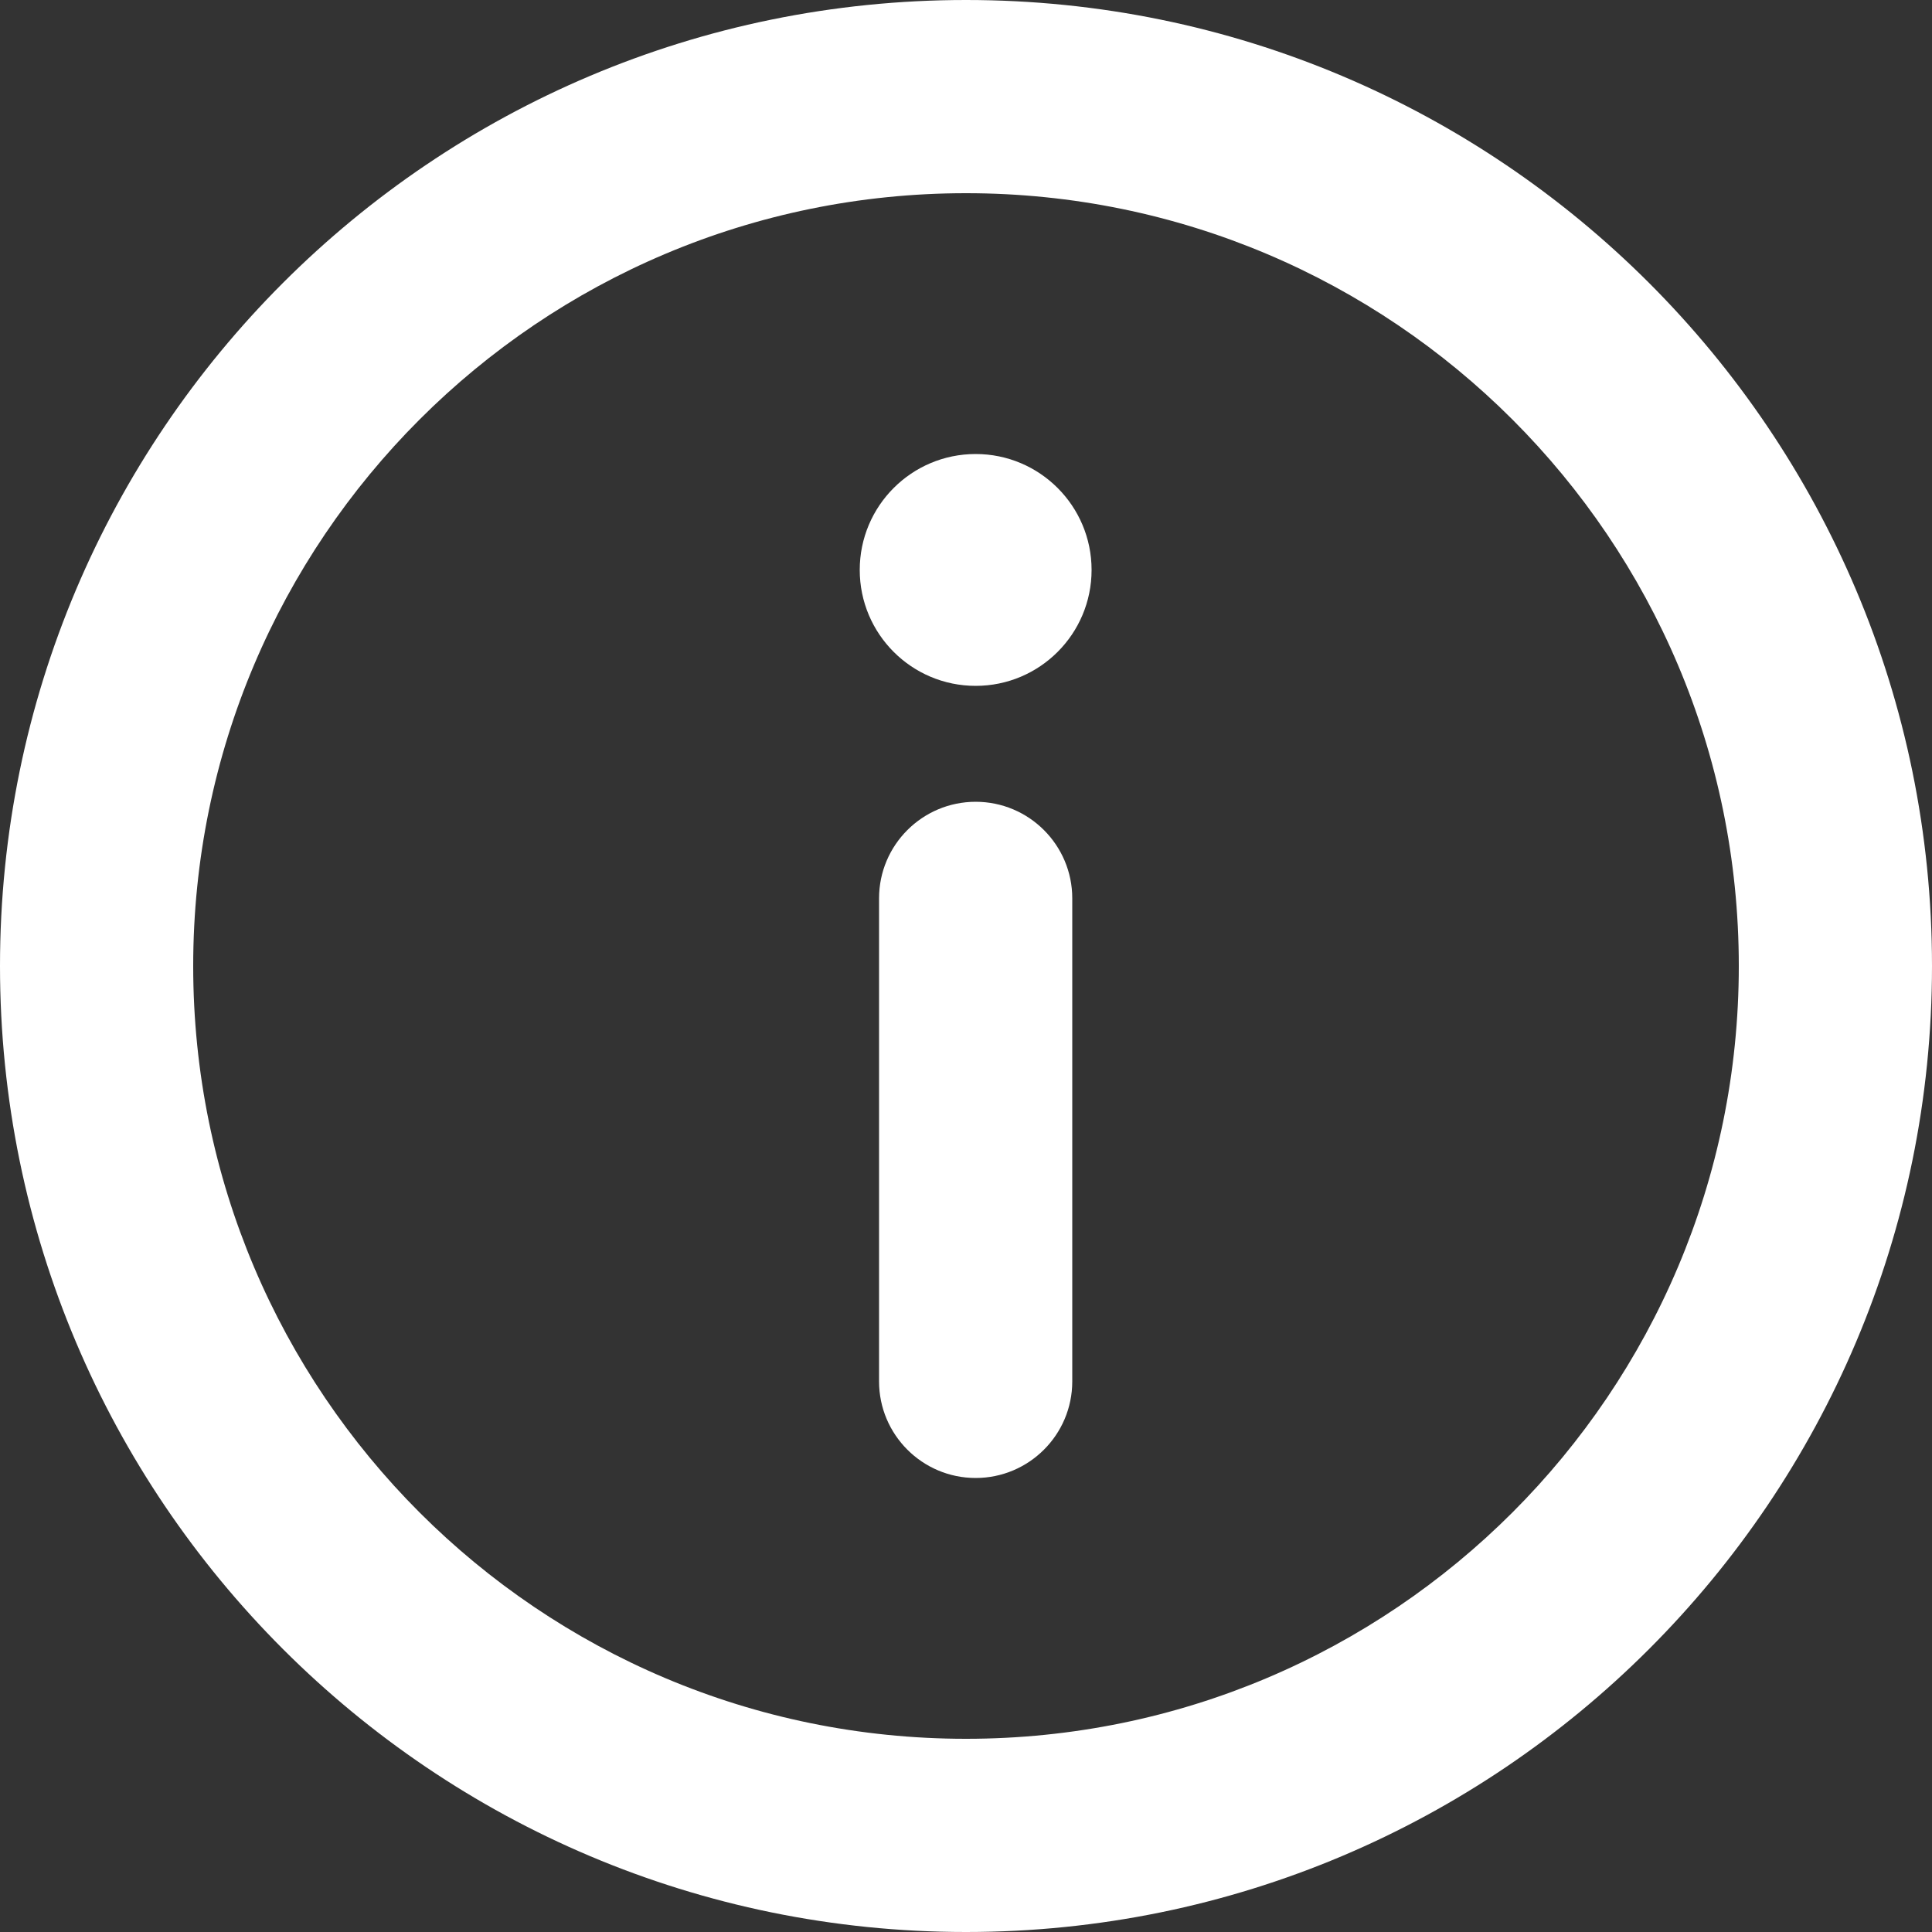 <?xml version="1.0" standalone="no"?><!DOCTYPE svg PUBLIC "-//W3C//DTD SVG 1.1//EN" "http://www.w3.org/Graphics/SVG/1.1/DTD/svg11.dtd"><svg t="1595484777722" class="icon" viewBox="0 0 1024 1024" version="1.1" xmlns="http://www.w3.org/2000/svg" p-id="2888" xmlns:xlink="http://www.w3.org/1999/xlink" width="200" height="200"><rect x="0" y="0" width="1024" height="1024" fill="#333333" stroke="none"/><defs><style type="text/css"></style></defs><path d="M512 921.6 512 921.6C738.216 921.6 921.6 738.216 921.6 512 921.6 285.784 738.216 102.4 512 102.4 285.784 102.4 102.4 285.784 102.4 512 102.4 738.216 285.784 921.6 512 921.6L512 921.6ZM512 1024 512 1024C229.23 1024 0 794.77 0 512 0 229.23 229.23 0 512 0 794.77 0 1024 229.23 1024 512 1024 794.77 794.77 1024 512 1024L512 1024Z" p-id="2889" fill="#ffffff"></path><path d="M455.68 302.08C455.68 336.012 483.188 363.52 517.12 363.52 551.052 363.52 578.56 336.012 578.56 302.08 578.56 268.148 551.052 240.64 517.12 240.64 483.188 240.64 455.68 268.148 455.68 302.08ZM517.12 424.96C545.397 424.96 568.32 447.925 568.32 476.12L568.32 732.2C568.32 760.455 545.339 783.36 517.12 783.36 488.843 783.36 465.92 760.395 465.92 732.2L465.92 476.12C465.92 447.865 488.901 424.96 517.12 424.96Z" p-id="2890" fill="#ffffff"></path></svg>